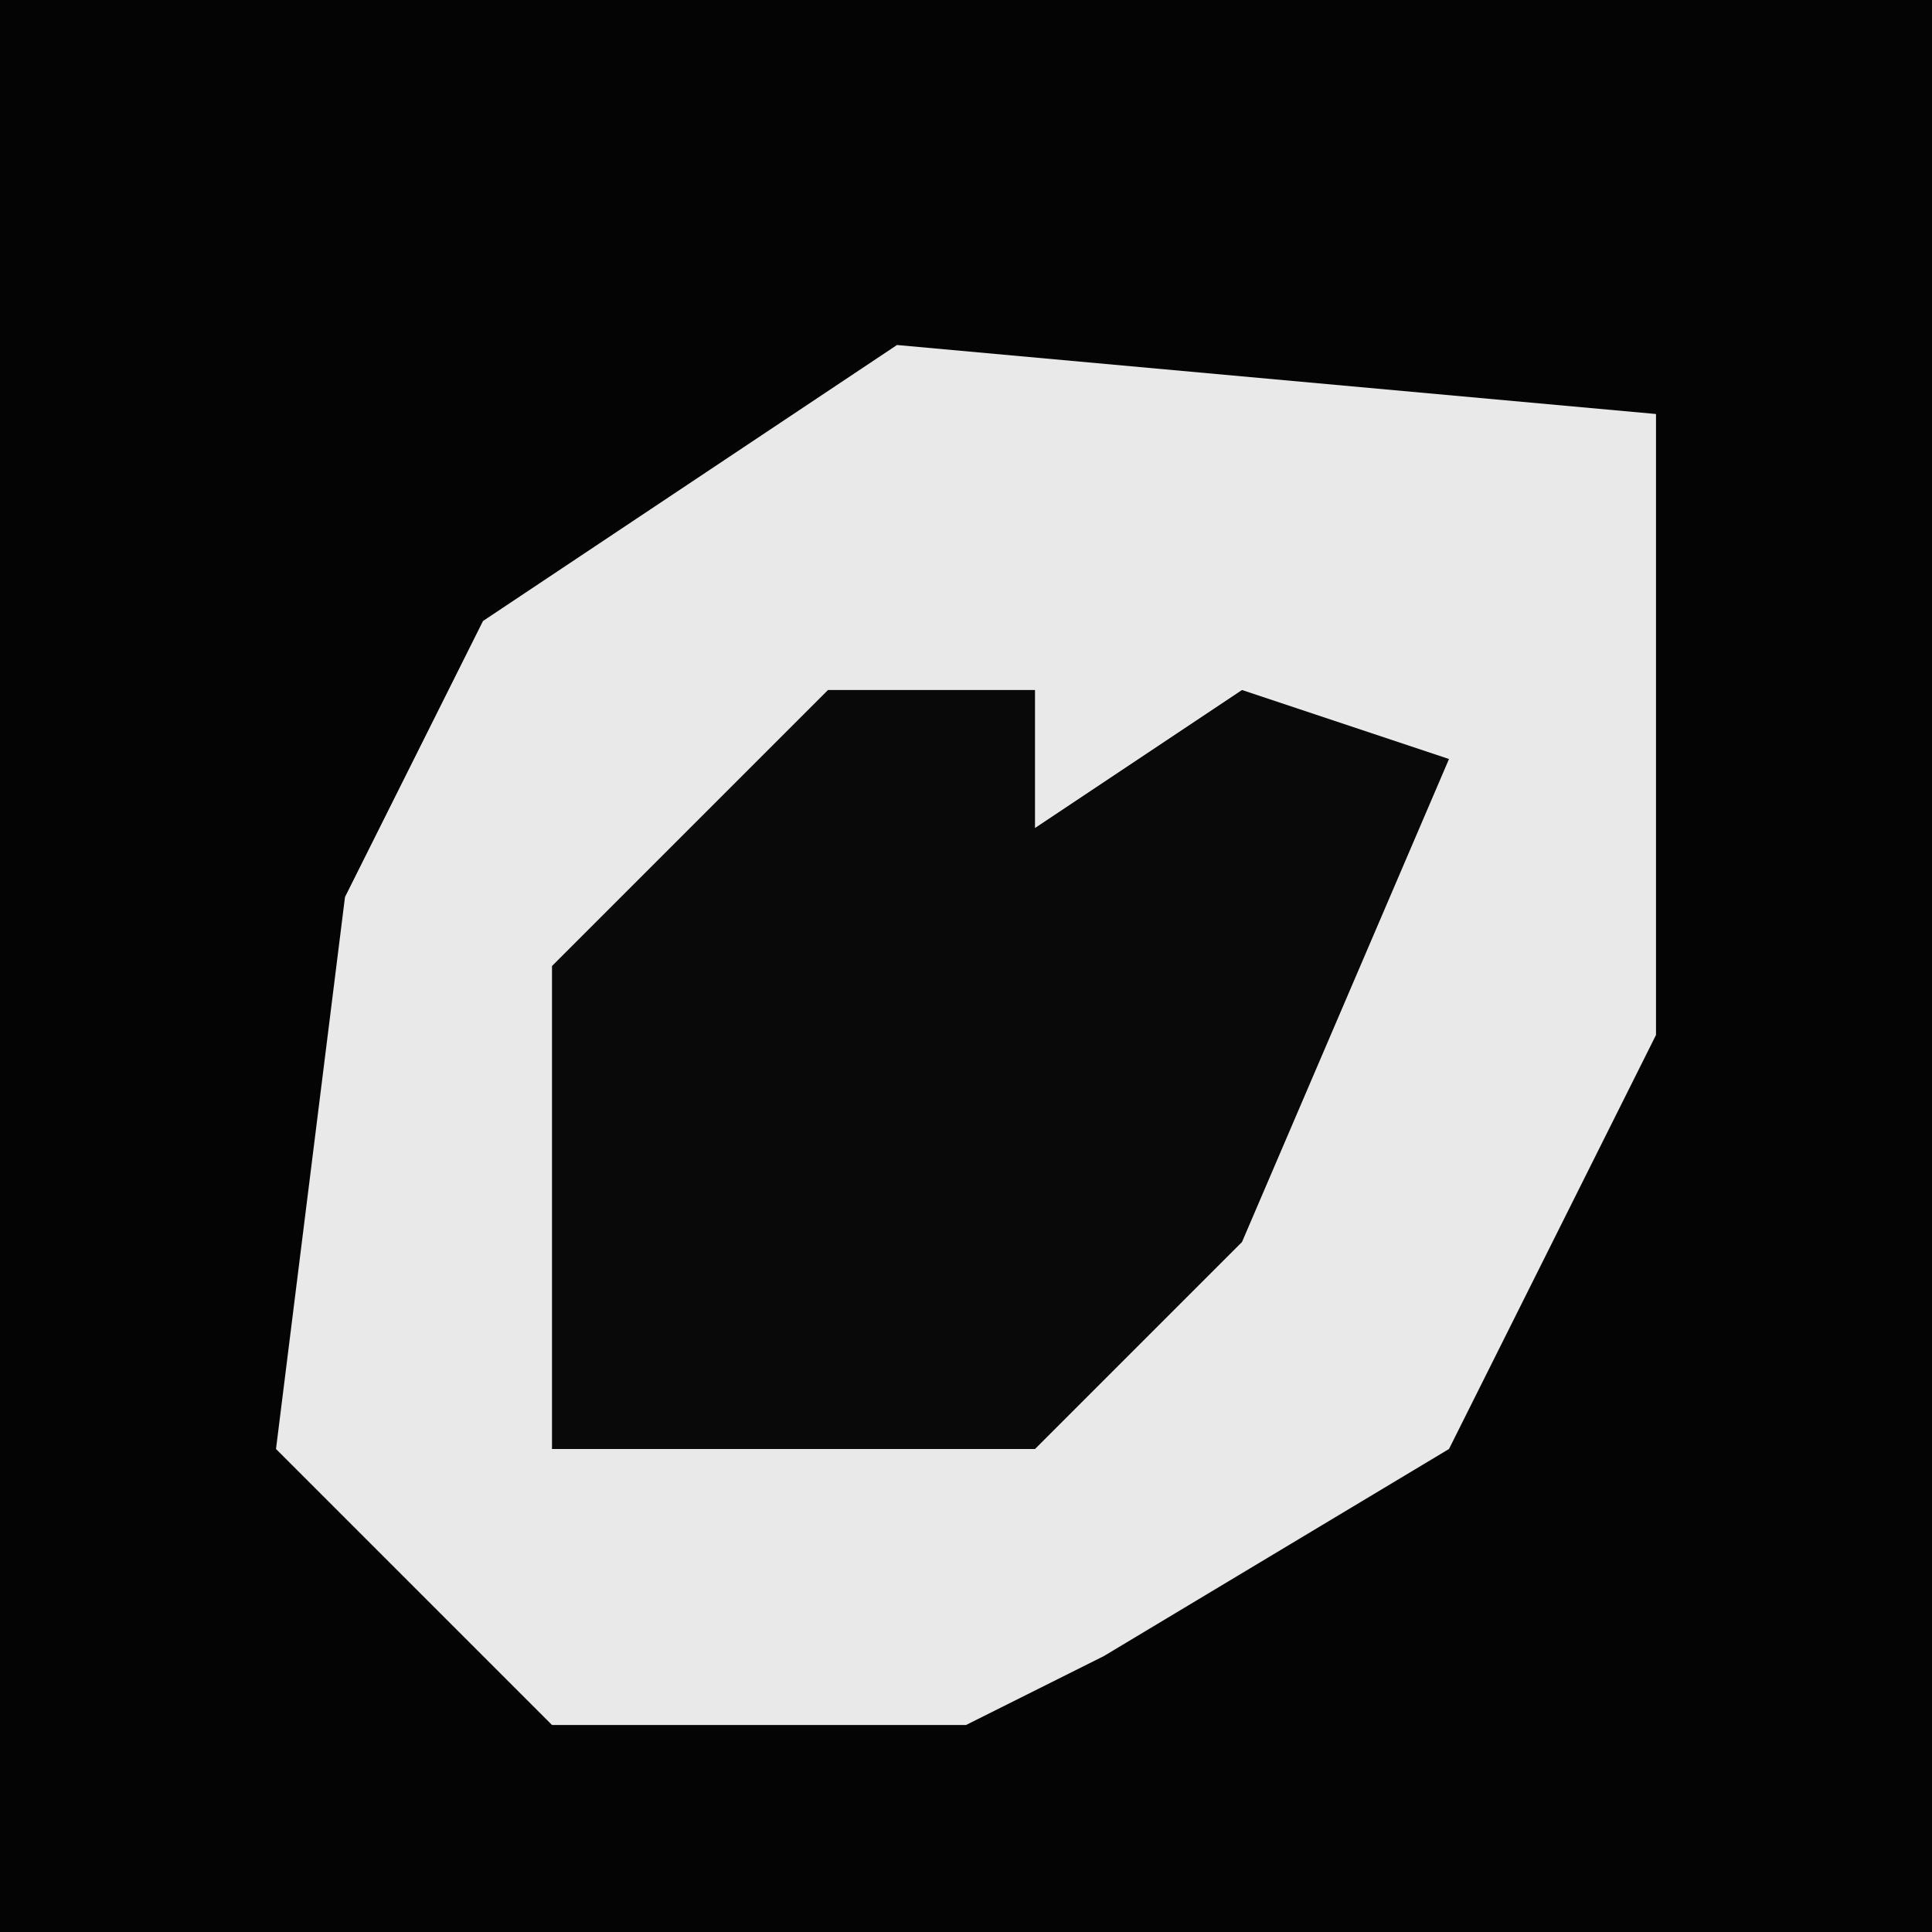 <?xml version="1.0" encoding="UTF-8"?>
<svg version="1.1" xmlns="http://www.w3.org/2000/svg" width="28" height="28">
<path d="M0,0 L28,0 L28,28 L0,28 Z " fill="#040404" transform="translate(0,0)"/>
<path d="M0,0 L11,1 L11,10 L8,16 L3,19 L1,20 L-5,20 L-9,16 L-8,8 L-6,4 Z " fill="#E9E9E9" transform="translate(13,5)"/>
<path d="M0,0 L3,0 L3,2 L6,0 L9,1 L6,8 L3,11 L-4,11 L-4,4 Z " fill="#090909" transform="translate(12,10)"/>
</svg>
